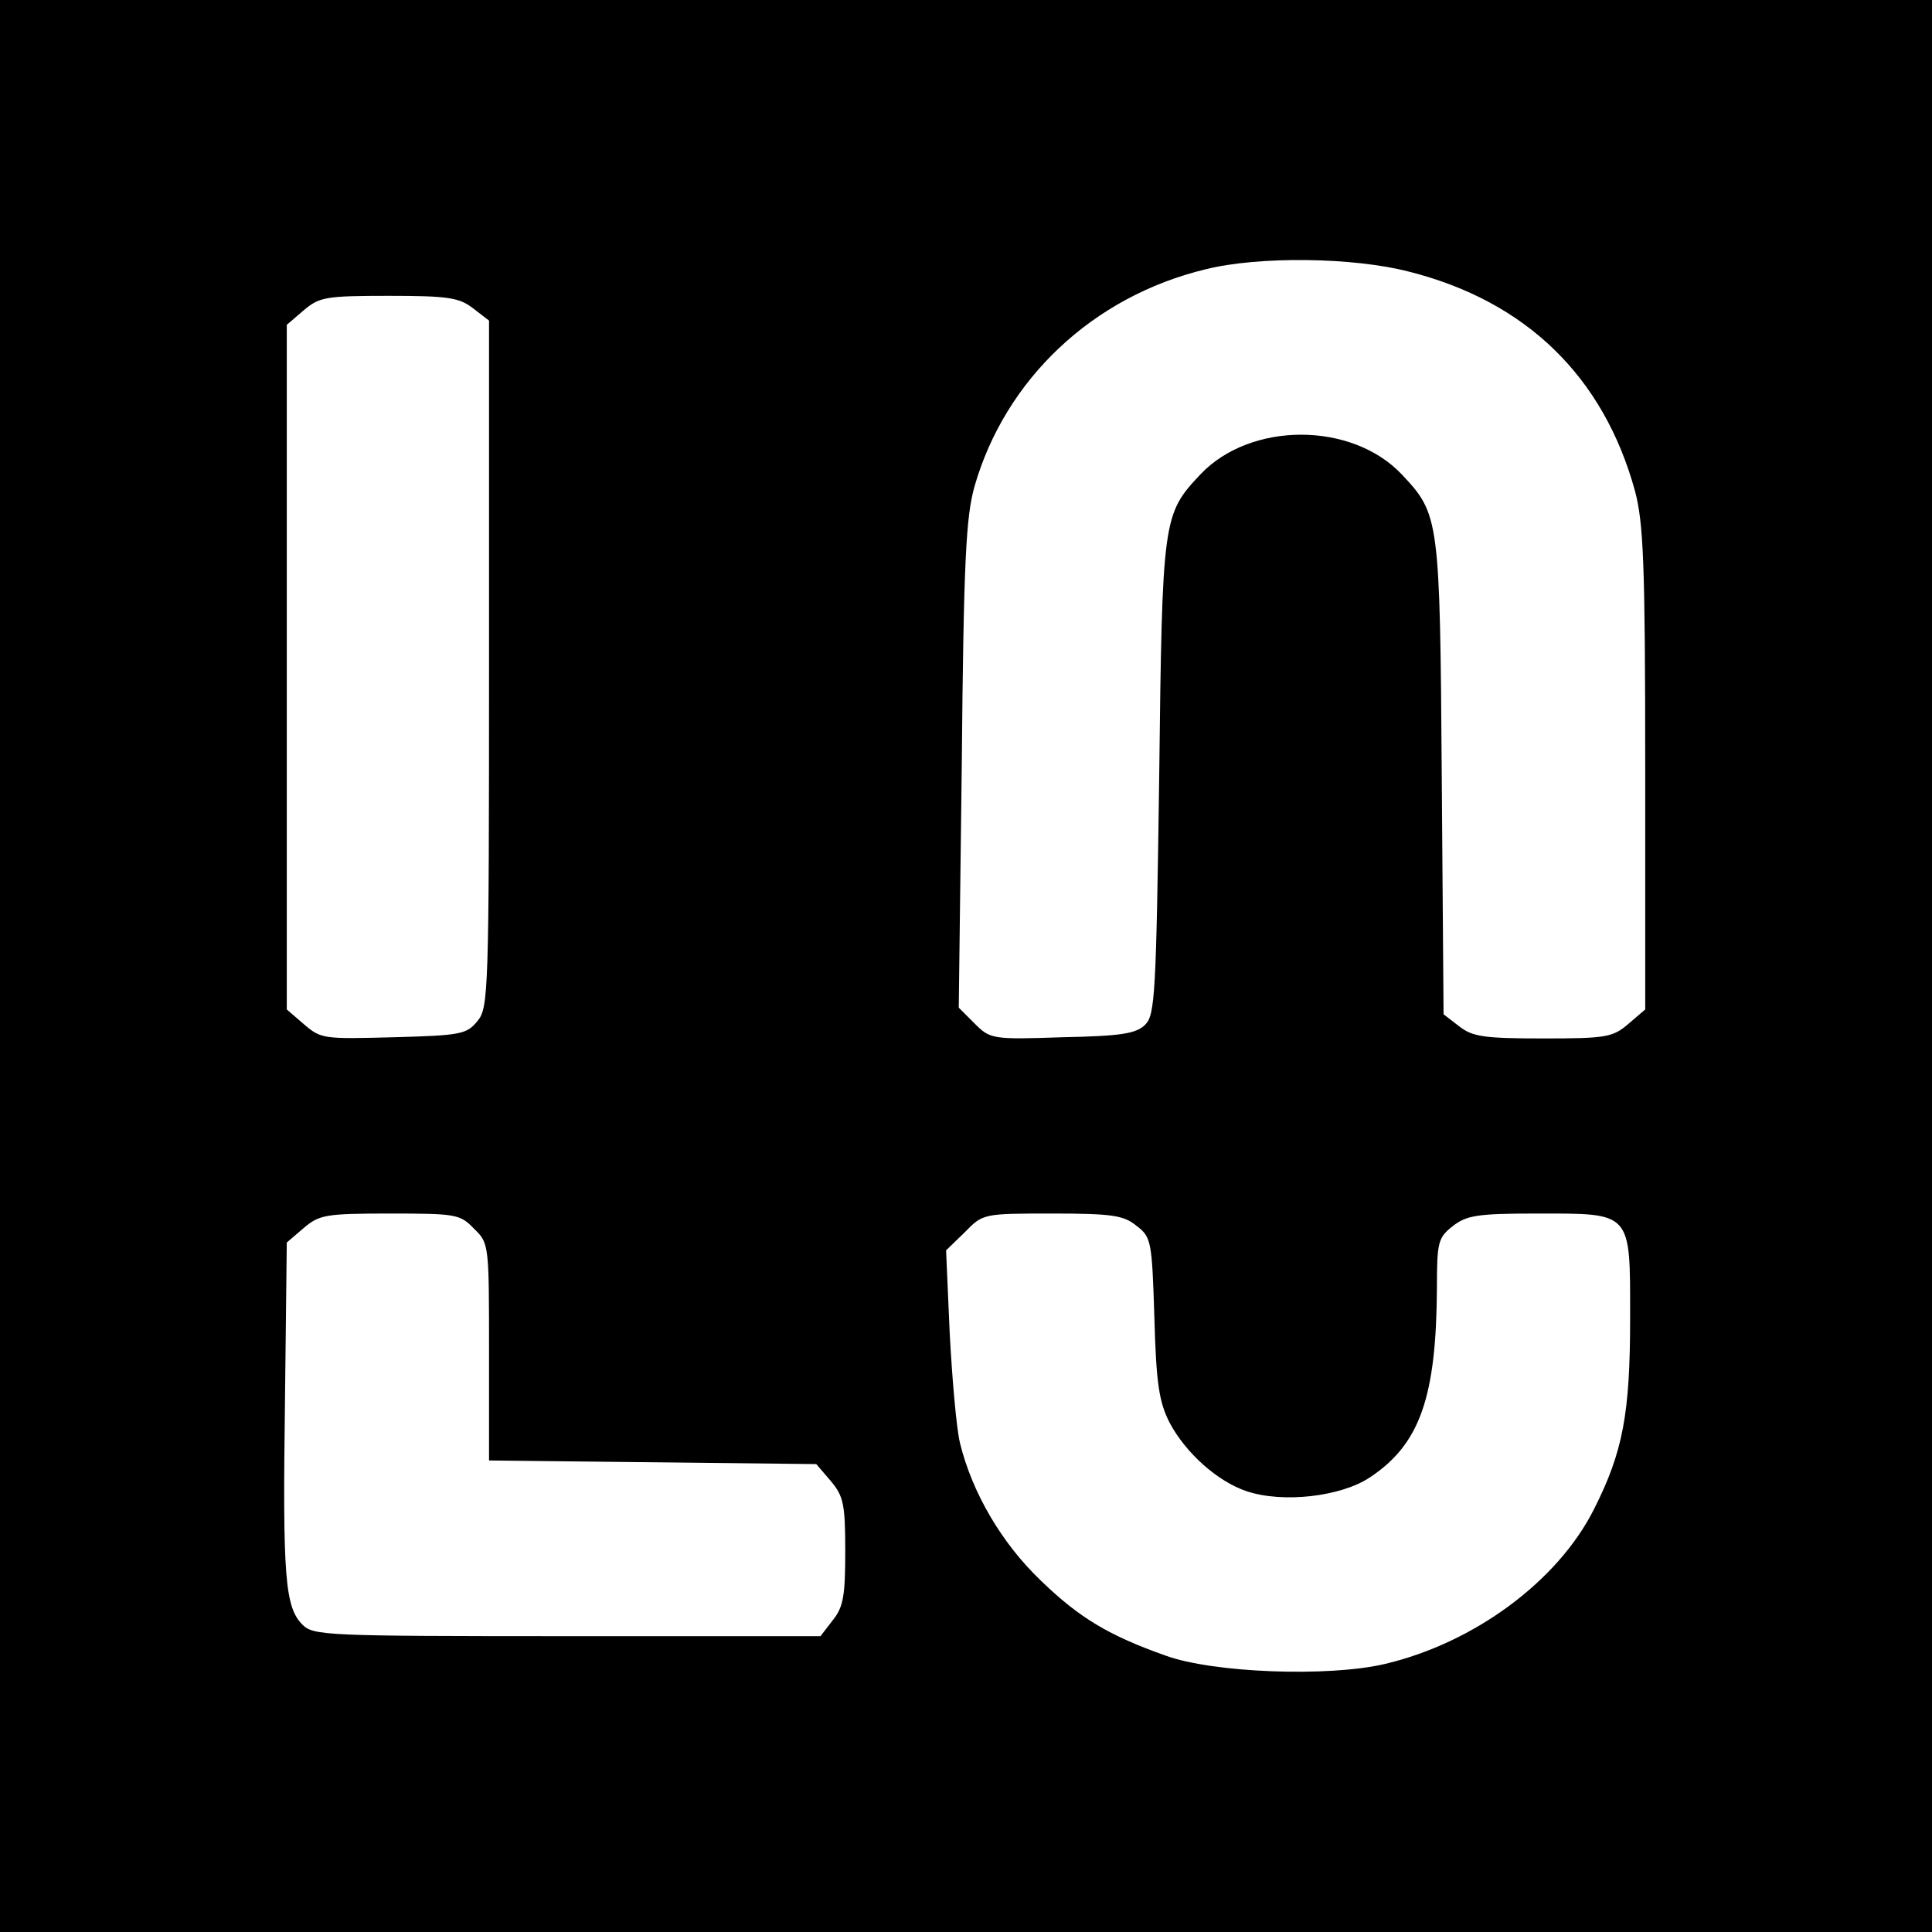 <?xml version="1.0" standalone="no"?>
<!DOCTYPE svg PUBLIC "-//W3C//DTD SVG 20010904//EN"
 "http://www.w3.org/TR/2001/REC-SVG-20010904/DTD/svg10.dtd">
<svg version="1.0" xmlns="http://www.w3.org/2000/svg"
 width="320pt" height="320pt" viewBox="0 0 320 320"
 preserveAspectRatio="xMidYMid meet">
<g transform="translate(0,320) scale(0.1,-0.1)"
fill="#000000" stroke="none">
<path d="M0 1600 l0 -1600 1600 0 1600 0 0 1600 0 1600 -1600 0 -1600 0 0
-1600z m2334 1150 c194 -49 322 -174 374 -363 14 -53 17 -117 17 -460 l0 -399
-28 -24 c-26 -22 -36 -24 -141 -24 -99 0 -117 3 -139 20 l-26 20 -3 393 c-3
429 -4 435 -66 501 -83 88 -251 88 -334 0 -62 -66 -63 -72 -68 -501 -5 -359
-7 -394 -23 -410 -15 -15 -39 -19 -137 -21 -117 -4 -120 -3 -146 23 l-26 26 5
402 c3 338 7 411 21 461 51 178 196 315 383 360 88 22 245 20 337 -4z m-1550
-61 l26 -20 0 -569 c0 -544 -1 -569 -19 -591 -18 -22 -27 -24 -139 -27 -115
-3 -120 -3 -148 21 l-29 25 0 567 0 567 28 24 c26 22 36 24 141 24 99 0 117
-3 140 -21z m1 -1524 c25 -24 25 -26 25 -204 l0 -180 271 -3 271 -3 24 -28
c21 -25 24 -38 24 -116 0 -74 -3 -93 -21 -115 l-20 -26 -420 0 c-400 0 -420 1
-438 19 -29 29 -33 79 -29 369 l3 264 28 24 c26 22 36 24 143 24 109 0 116 -1
139 -25z m1097 5 c25 -19 26 -25 30 -152 3 -111 8 -140 25 -174 27 -51 80 -98
128 -114 60 -20 156 -9 204 23 83 55 110 133 111 314 0 76 2 83 26 102 23 18
41 21 138 21 160 0 156 5 156 -173 0 -159 -12 -222 -60 -317 -60 -119 -198
-221 -346 -256 -93 -22 -285 -15 -364 14 -93 33 -142 62 -206 124 -65 62 -114
146 -134 228 -6 25 -13 107 -17 182 l-6 137 31 30 c30 31 31 31 145 31 99 0
118 -3 139 -20z"/>
</g>
</svg>
